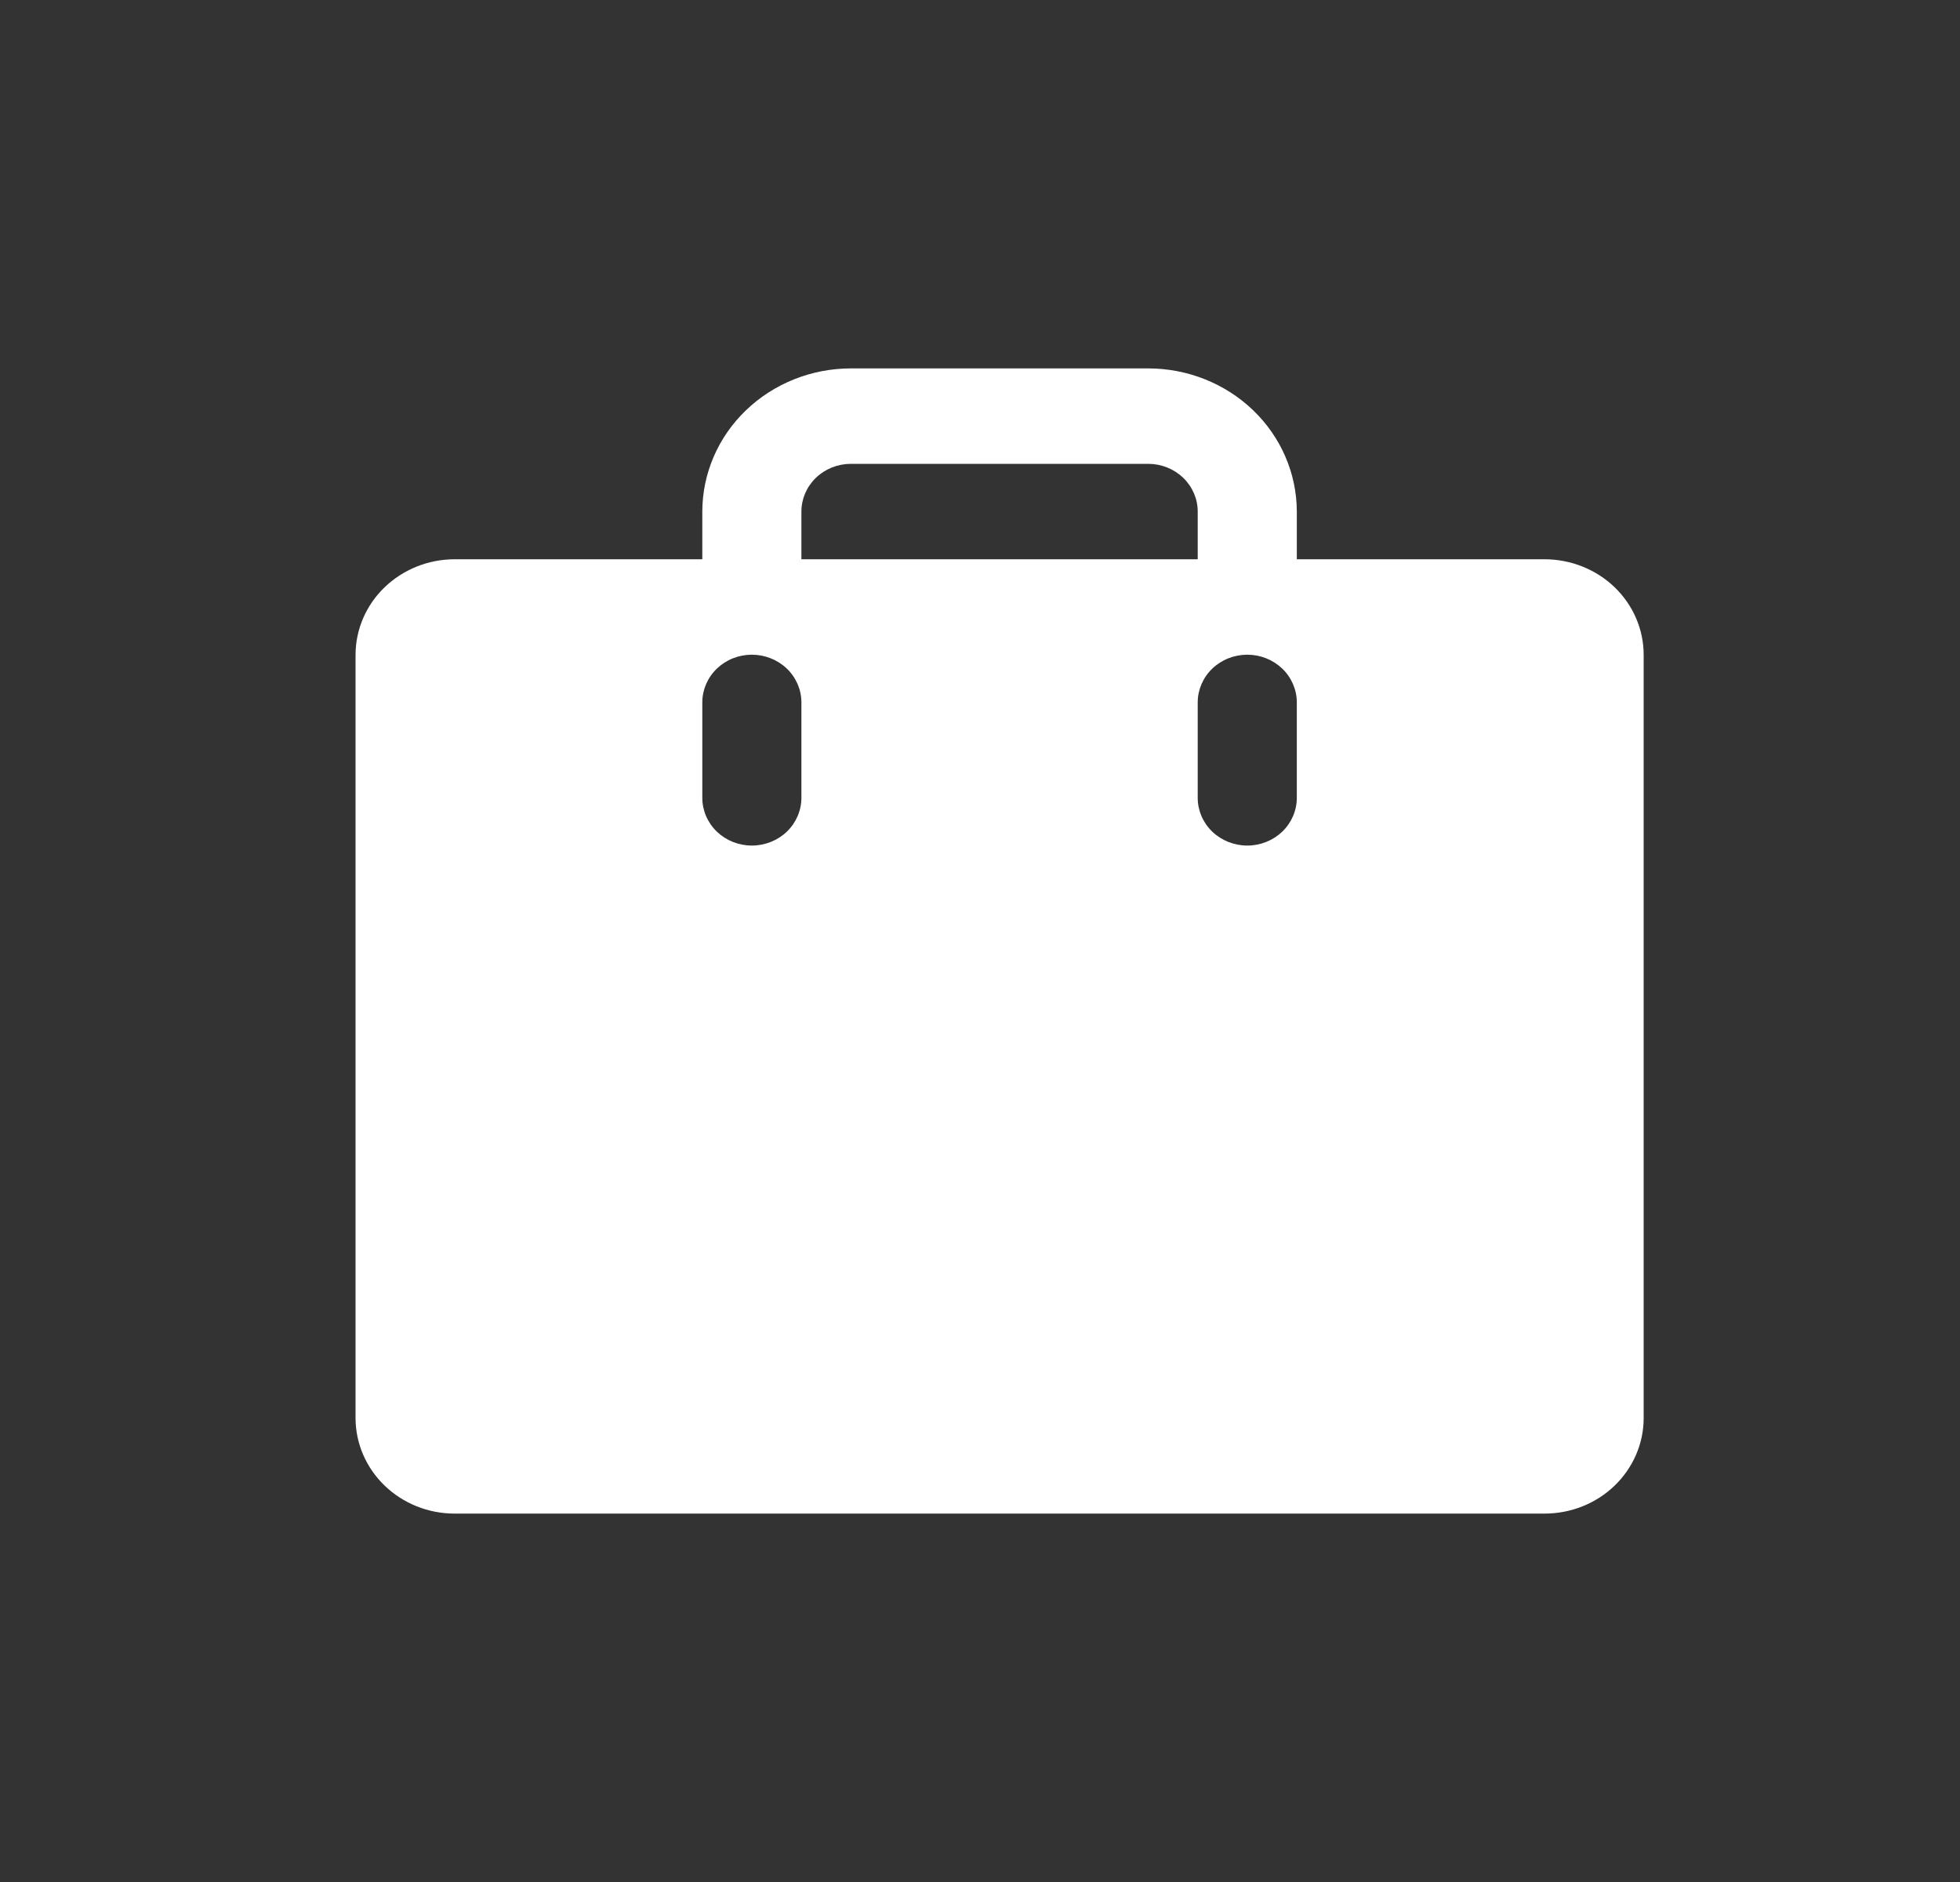 <svg width="25" height="24" viewBox="0 0 25 24" fill="none" xmlns="http://www.w3.org/2000/svg">
<rect x="0" y="0" width="25" height="24" fill="#333333" stroke="none"/>
<path d="M19.701 7.132H16.541V6.523C16.54 6.039 16.34 5.575 15.985 5.233C15.63 4.891 15.148 4.698 14.645 4.698H10.854C10.351 4.698 9.869 4.891 9.514 5.233C9.158 5.575 8.959 6.039 8.958 6.523V7.132H5.799C5.464 7.132 5.143 7.261 4.906 7.489C4.669 7.717 4.536 8.026 4.535 8.349V18.085C4.536 18.408 4.669 18.717 4.906 18.945C5.143 19.174 5.464 19.302 5.799 19.302H19.701C20.036 19.302 20.358 19.174 20.595 18.945C20.831 18.717 20.965 18.408 20.965 18.085V8.349C20.965 8.026 20.831 7.717 20.595 7.489C20.358 7.261 20.036 7.132 19.701 7.132ZM10.222 10.174C10.222 10.336 10.155 10.491 10.037 10.605C9.918 10.719 9.757 10.783 9.59 10.783C9.422 10.783 9.262 10.719 9.143 10.605C9.025 10.491 8.958 10.336 8.958 10.174V8.957C8.958 8.796 9.025 8.641 9.143 8.527C9.262 8.413 9.422 8.349 9.59 8.349C9.757 8.349 9.918 8.413 10.037 8.527C10.155 8.641 10.222 8.796 10.222 8.957V10.174ZM10.222 6.523C10.222 6.362 10.289 6.207 10.407 6.093C10.526 5.979 10.686 5.915 10.854 5.915H14.645C14.813 5.915 14.973 5.979 15.092 6.093C15.21 6.207 15.277 6.362 15.277 6.523V7.132H10.222V6.523ZM16.541 10.174C16.541 10.336 16.474 10.491 16.356 10.605C16.237 10.719 16.077 10.783 15.909 10.783C15.742 10.783 15.581 10.719 15.462 10.605C15.344 10.491 15.277 10.336 15.277 10.174V8.957C15.277 8.796 15.344 8.641 15.462 8.527C15.581 8.413 15.742 8.349 15.909 8.349C16.077 8.349 16.237 8.413 16.356 8.527C16.474 8.641 16.541 8.796 16.541 8.957V10.174Z" fill="white"/>
</svg>
